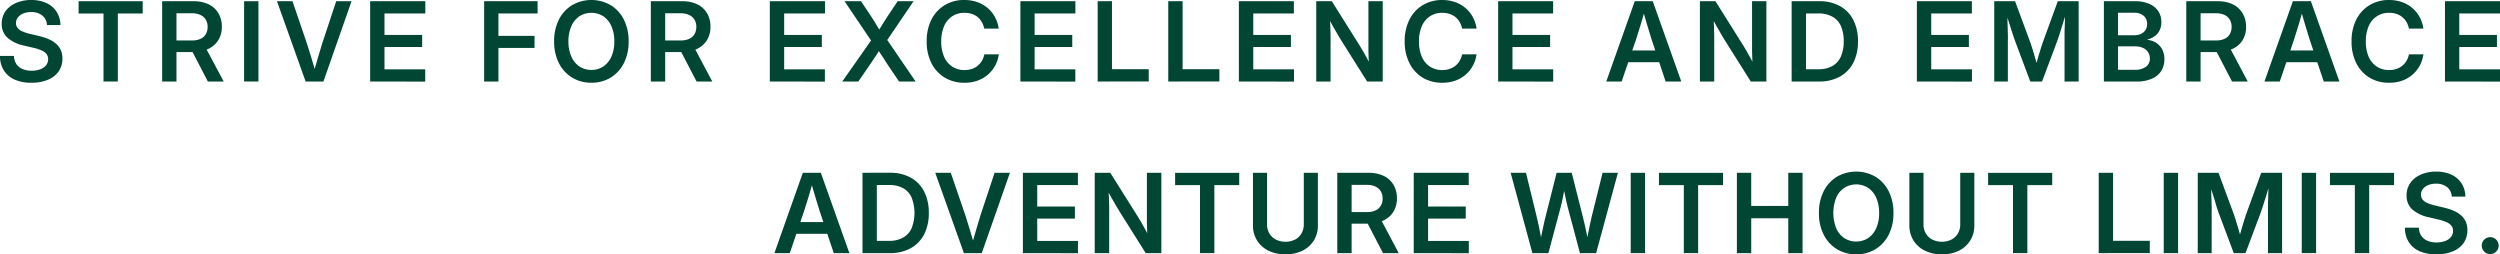 <svg xmlns="http://www.w3.org/2000/svg" viewBox="0 0 815.87 83.02"><defs><style>.cls-1{fill:#004632;}</style></defs><g id="圖層_2" data-name="圖層 2"><g id="text"><path class="cls-1" d="M10.32,27A13.18,13.18,0,0,1,4.83,26a8,8,0,0,1-3.56-3A8.68,8.68,0,0,1,0,18.25H4.57a4.77,4.77,0,0,0,.75,2.61,4.51,4.51,0,0,0,2,1.65,7.45,7.45,0,0,0,3,.57,7.8,7.8,0,0,0,2.83-.47,4.42,4.42,0,0,0,1.89-1.31,3.14,3.14,0,0,0,.67-2,2.64,2.64,0,0,0-.51-1.63,4,4,0,0,0-1.58-1.19,14.46,14.46,0,0,0-2.74-.89l-2.85-.67A12.07,12.07,0,0,1,2.42,12.3,5.92,5.92,0,0,1,.56,7.79a7,7,0,0,1,1.22-4.1A7.92,7.92,0,0,1,5.16,1a12.15,12.15,0,0,1,5-1,11.7,11.7,0,0,1,5,1,7.85,7.85,0,0,1,3.31,2.83,8.29,8.29,0,0,1,1.26,4.34H15.33A4.24,4.24,0,0,0,13.8,5.06a5.65,5.65,0,0,0-3.66-1.12,6.64,6.64,0,0,0-2.56.46A4.21,4.21,0,0,0,5.84,5.68a3,3,0,0,0-.62,1.86,2.48,2.48,0,0,0,.53,1.59,4.06,4.06,0,0,0,1.57,1.13,14.66,14.66,0,0,0,2.61.83l2.6.62a18.42,18.42,0,0,1,3.38,1.08,9.08,9.08,0,0,1,2.45,1.54,6,6,0,0,1,1.5,2.07,6.69,6.69,0,0,1,.51,2.67,7.28,7.28,0,0,1-1.21,4.2A7.79,7.79,0,0,1,15.69,26,13.51,13.51,0,0,1,10.32,27Z"/><path class="cls-1" d="M25.65,4.41V.4H46.57v4H38.45V26.6H33.78V4.41Z"/><path class="cls-1" d="M52.92,26.6V.4H63.06a11.27,11.27,0,0,1,5,1,7.51,7.51,0,0,1,3.21,2.91,8.57,8.57,0,0,1,1.12,4.43,8.05,8.05,0,0,1-1.17,4.4A7.65,7.65,0,0,1,67.89,16a11.86,11.86,0,0,1-5.08,1H55.66V13.2h7.05a6.44,6.44,0,0,0,2.74-.53,3.87,3.87,0,0,0,1.71-1.53,4.51,4.51,0,0,0,.59-2.37,4.41,4.41,0,0,0-.6-2.35,3.9,3.9,0,0,0-1.72-1.53,6.14,6.14,0,0,0-2.74-.55h-5.1V26.6Zm14.92,0L61.69,14.77h5L73,26.6Z"/><path class="cls-1" d="M84.34.4V26.6H79.66V.4Z"/><path class="cls-1" d="M99.74,26.6,90.39.4h5.06l4.69,13.73c.44,1.35.91,2.89,1.44,4.61s1.1,3.68,1.74,5.89h-1.24q.94-3.31,1.7-5.89c.51-1.72,1-3.26,1.39-4.61L109.72.4h5l-9.17,26.2Z"/><path class="cls-1" d="M120.8,26.6V.4h18v4H125.48v7h12.29v3.93H125.48v7.3h13.29v4Z"/><path class="cls-1" d="M158,26.6V.4h17.44v4H162.66v7.31h11.78v3.94H162.66V26.6Z"/><path class="cls-1" d="M193,27a11.85,11.85,0,0,1-6.25-1.66,11.7,11.7,0,0,1-4.33-4.69,15.3,15.3,0,0,1-1.58-7.13,15.35,15.35,0,0,1,1.58-7.17,11.6,11.6,0,0,1,4.33-4.7,12.64,12.64,0,0,1,12.49,0,11.6,11.6,0,0,1,4.33,4.7,15.35,15.35,0,0,1,1.58,7.17,15.28,15.28,0,0,1-1.58,7.14,11.63,11.63,0,0,1-4.33,4.69A11.82,11.82,0,0,1,193,27Zm0-4.18a7,7,0,0,0,3.82-1.08,7.45,7.45,0,0,0,2.66-3.16,11.83,11.83,0,0,0,1-5.06,11.94,11.94,0,0,0-1-5.09,7.42,7.42,0,0,0-2.66-3.17,7.31,7.31,0,0,0-7.65,0,7.42,7.42,0,0,0-2.66,3.17,11.94,11.94,0,0,0-1,5.09,11.83,11.83,0,0,0,1,5.06,7.45,7.45,0,0,0,2.66,3.16A7,7,0,0,0,193,22.82Z"/><path class="cls-1" d="M212.4,26.6V.4h10.14a11.32,11.32,0,0,1,5,1,7.48,7.48,0,0,1,3.2,2.91,8.48,8.48,0,0,1,1.12,4.43,8.05,8.05,0,0,1-1.17,4.4A7.63,7.63,0,0,1,227.38,16a11.9,11.9,0,0,1-5.08,1h-7.16V13.2h7.05a6.44,6.44,0,0,0,2.74-.53,3.9,3.9,0,0,0,1.72-1.53,4.6,4.6,0,0,0,.59-2.37,4.41,4.41,0,0,0-.6-2.35,4,4,0,0,0-1.72-1.53,6.17,6.17,0,0,0-2.74-.55h-5.1V26.6Zm14.93,0-6.16-11.83h5l6.28,11.83Z"/><path class="cls-1" d="M251.23,26.6V.4h18v4H255.91v7H268.2v3.93H255.91v7.3H269.2v4Z"/><path class="cls-1" d="M274.87,26.6l10.6-15.1V15L275.61.4H281l3.22,4.84q.63.95,1.17,1.83t1.05,1.74c.35.57.7,1.16,1.05,1.75h-1.11c.38-.59.74-1.18,1.08-1.75s.71-1.16,1.08-1.74.76-1.2,1.18-1.83L292.94.4h5.2l-9.73,14.33V11.39l10.4,15.21H293.4l-4-5.93-1-1.59c-.33-.5-.65-1-1-1.49l-1-1.54h.8c-.32.53-.64,1-.95,1.53s-.64,1-1,1.49-.69,1-1.06,1.6l-4.08,5.93Z"/><path class="cls-1" d="M314.7,27a12.16,12.16,0,0,1-6.34-1.65A11.52,11.52,0,0,1,304,20.66a15.28,15.28,0,0,1-1.57-7.14A15.36,15.36,0,0,1,304,6.34a11.48,11.48,0,0,1,4.35-4.69A12.15,12.15,0,0,1,314.7,0a12.69,12.69,0,0,1,4.11.65,10.76,10.76,0,0,1,3.39,1.87,10.36,10.36,0,0,1,2.44,2.94,11.33,11.33,0,0,1,1.29,3.87H321.2a6.46,6.46,0,0,0-.82-2.18A5.85,5.85,0,0,0,319,5.52a5.72,5.72,0,0,0-1.91-1,7.46,7.46,0,0,0-2.31-.34,7.06,7.06,0,0,0-4.05,1.15,7.38,7.38,0,0,0-2.64,3.23,12.33,12.33,0,0,0-.92,5,12.27,12.27,0,0,0,.92,4.94,7.3,7.3,0,0,0,2.64,3.22,7.13,7.13,0,0,0,4.05,1.14,7.33,7.33,0,0,0,2.29-.34,5.88,5.88,0,0,0,1.91-1,6.15,6.15,0,0,0,1.43-1.61,7.18,7.18,0,0,0,.84-2.18h4.71a10.79,10.79,0,0,1-1.26,3.8,10.42,10.42,0,0,1-2.43,2.93,10.78,10.78,0,0,1-3.38,1.9A12.43,12.43,0,0,1,314.7,27Z"/><path class="cls-1" d="M333,26.6V.4h17.95v4H337.64v7h12.29v3.93H337.64v7.3h13.29v4Z"/><path class="cls-1" d="M358.22,26.6V.4h4.67V22.59h12v4Z"/><path class="cls-1" d="M381.26,26.6V.4h4.68V22.59h12v4Z"/><path class="cls-1" d="M404.3,26.6V.4h17.95v4H409v7h12.29v3.93H409v7.3h13.29v4Z"/><path class="cls-1" d="M429.55,26.6V.4h5.08L443.81,15c.28.43.62,1,1,1.68s.8,1.42,1.24,2.22.85,1.6,1.26,2.41l-.51.88c0-.79-.09-1.67-.13-2.66s-.07-1.92-.09-2.82,0-1.61,0-2.14V.4h4.67V26.6h-5.09l-8.27-13.12c-.34-.55-.74-1.22-1.21-2s-1-1.69-1.56-2.71-1.2-2.14-1.87-3.36l.72-.52c.08,1.3.13,2.51.17,3.63s.07,2.1.09,2.94,0,1.51,0,2V26.6Z"/><path class="cls-1" d="M470.65,27a12.13,12.13,0,0,1-6.34-1.65A11.45,11.45,0,0,1,460,20.66a15.28,15.28,0,0,1-1.58-7.14A15.37,15.37,0,0,1,460,6.34a11.48,11.48,0,0,1,4.35-4.69A12.15,12.15,0,0,1,470.65,0a12.74,12.74,0,0,1,4.11.65,10.82,10.82,0,0,1,3.38,1.87,10.39,10.39,0,0,1,2.45,2.94,11.33,11.33,0,0,1,1.29,3.87h-4.73a6.67,6.67,0,0,0-.82-2.18A5.78,5.78,0,0,0,473,4.52a7.46,7.46,0,0,0-2.31-.34,7.06,7.06,0,0,0-4.05,1.15A7.32,7.32,0,0,0,464,8.56a12.33,12.33,0,0,0-.92,5,12.27,12.27,0,0,0,.92,4.94,7.23,7.23,0,0,0,2.64,3.22,7.13,7.13,0,0,0,4.05,1.14,7.37,7.37,0,0,0,2.29-.34,5.84,5.84,0,0,0,3.33-2.6,6.94,6.94,0,0,0,.85-2.18h4.71a10.79,10.79,0,0,1-1.26,3.8,10.59,10.59,0,0,1-2.43,2.93,10.83,10.83,0,0,1-3.39,1.9A12.33,12.33,0,0,1,470.65,27Z"/><path class="cls-1" d="M488.92,26.6V.4h17.94v4H493.59v7h12.29v3.93H493.59v7.3h13.29v4Z"/><path class="cls-1" d="M524.2,26.6,533.5.4h5.87l9.31,26.2h-5.11L539,12.87c-.45-1.44-.93-3-1.43-4.66s-1.07-3.62-1.71-5.85h1.23q-1,3.35-1.71,5.85c-.5,1.66-1,3.22-1.46,4.66L529.22,26.6Zm5.5-6.31V16.47h13.5v3.82Z"/><path class="cls-1" d="M554.76,26.6V.4h5.08L569,15c.28.43.62,1,1,1.68s.81,1.42,1.24,2.22.86,1.6,1.27,2.41l-.51.88c0-.79-.09-1.67-.13-2.66s-.07-1.92-.09-2.82,0-1.61,0-2.14V.4h4.68V26.6h-5.1l-8.26-13.12c-.34-.55-.75-1.22-1.21-2s-1-1.69-1.57-2.71l-1.86-3.36.72-.52c.07,1.3.12,2.51.17,3.63s.07,2.1.08,2.94,0,1.51,0,2V26.6Z"/><path class="cls-1" d="M589.38.4V26.6H584.7V.4Zm4.18,26.2H587v-4h6.37A9.23,9.23,0,0,0,598,21.54a6.55,6.55,0,0,0,2.77-3.1,12.13,12.13,0,0,0,.92-5,12,12,0,0,0-.91-4.93A6.47,6.47,0,0,0,598,5.45a9.06,9.06,0,0,0-4.57-1.06h-6.63V.4h6.93A13.47,13.47,0,0,1,600.48,2a10.62,10.62,0,0,1,4.34,4.51,14.83,14.83,0,0,1,1.52,7,15,15,0,0,1-1.53,7A10.79,10.79,0,0,1,600.44,25,13.81,13.81,0,0,1,593.56,26.6Z"/><path class="cls-1" d="M625.57,26.6V.4h17.95v4H630.25v7h12.29v3.93H630.25v7.3h13.29v4Z"/><path class="cls-1" d="M650.82,26.6V.4h6.79l5.08,13.72.59,1.85c.23.73.46,1.5.7,2.31s.47,1.59.68,2.33.38,1.37.53,1.89h-1.11c.14-.5.31-1.13.52-1.87s.42-1.53.66-2.34.48-1.59.71-2.32.42-1.35.59-1.85l5-13.72h6.8V26.6h-4.6V13.27c0-.57,0-1.24,0-2s0-1.58.06-2.44,0-1.72.07-2.59,0-1.71,0-2.5h.53l-.83,2.71c-.28.92-.56,1.81-.83,2.67s-.51,1.64-.74,2.35-.43,1.32-.61,1.81l-5,13.33h-3.83l-5-13.33c-.18-.49-.38-1.09-.62-1.8s-.49-1.49-.76-2.35-.56-1.74-.84-2.66l-.87-2.73h.65c0,.78,0,1.61,0,2.48s0,1.74.06,2.6,0,1.66.06,2.43,0,1.45,0,2V26.6Z"/><path class="cls-1" d="M686.6,26.6V.4h10.12a11.37,11.37,0,0,1,4.7.87,6.55,6.55,0,0,1,2.93,2.38,6.29,6.29,0,0,1,1,3.56,5.9,5.9,0,0,1-.56,2.67,5.19,5.19,0,0,1-1.58,1.9,7,7,0,0,1-2.41,1.12V13a6.69,6.69,0,0,1,2.79.93,5.85,5.85,0,0,1,2,2.12,6.58,6.58,0,0,1,.75,3.24,7.13,7.13,0,0,1-1,3.82,6.77,6.77,0,0,1-3.07,2.57,12.23,12.23,0,0,1-5.08.93Zm4.6-15.09h5.22a5.47,5.47,0,0,0,2.27-.44,3.47,3.47,0,0,0,1.49-1.28,3.52,3.52,0,0,0,.53-2,3.35,3.35,0,0,0-1.12-2.63,4.61,4.61,0,0,0-3.15-1H691.2Zm0,11.27h5.43a6,6,0,0,0,3.7-1,3.26,3.26,0,0,0,1.28-2.74A3.72,3.72,0,0,0,701,17a3.85,3.85,0,0,0-1.66-1.38,6.24,6.24,0,0,0-2.61-.49H691.2Z"/><path class="cls-1" d="M713.49,26.6V.4h10.15a11.3,11.3,0,0,1,5,1,7.56,7.56,0,0,1,3.21,2.91A8.57,8.57,0,0,1,733,8.77a8.05,8.05,0,0,1-1.17,4.4A7.57,7.57,0,0,1,728.47,16a11.86,11.86,0,0,1-5.08,1h-7.15V13.2h7a6.47,6.47,0,0,0,2.74-.53,3.87,3.87,0,0,0,1.71-1.53,4.6,4.6,0,0,0,.59-2.37,4.41,4.41,0,0,0-.6-2.35A4,4,0,0,0,726,4.89a6.14,6.14,0,0,0-2.74-.55h-5.1V26.6Zm14.93,0-6.15-11.83h5l6.27,11.83Z"/><path class="cls-1" d="M739,26.6,748.28.4h5.87l9.31,26.2h-5.11l-4.61-13.73c-.45-1.44-.93-3-1.43-4.66s-1.07-3.62-1.71-5.85h1.23q-1,3.35-1.71,5.85c-.5,1.66-1,3.22-1.46,4.66L744,26.6Zm5.5-6.31V16.47H758v3.82Z"/><path class="cls-1" d="M779.64,27a12.16,12.16,0,0,1-6.34-1.65A11.52,11.52,0,0,1,769,20.66a15.28,15.28,0,0,1-1.57-7.14A15.36,15.36,0,0,1,769,6.34a11.48,11.48,0,0,1,4.35-4.69A12.15,12.15,0,0,1,779.64,0a12.65,12.65,0,0,1,4.11.65,10.76,10.76,0,0,1,3.39,1.87,10.36,10.36,0,0,1,2.44,2.94,11.33,11.33,0,0,1,1.29,3.87h-4.73a6.66,6.66,0,0,0-.81-2.18,6,6,0,0,0-1.42-1.63,5.72,5.72,0,0,0-1.91-1,7.46,7.46,0,0,0-2.31-.34,7.06,7.06,0,0,0-4.05,1.15A7.38,7.38,0,0,0,773,8.56a12.33,12.33,0,0,0-.92,5,12.27,12.27,0,0,0,.92,4.94,7.3,7.3,0,0,0,2.64,3.22,7.13,7.13,0,0,0,4.05,1.14,7.44,7.44,0,0,0,2.3-.34,5.93,5.93,0,0,0,3.33-2.6,7.18,7.18,0,0,0,.84-2.18h4.71a10.79,10.79,0,0,1-1.26,3.8,10.42,10.42,0,0,1-2.43,2.93,10.67,10.67,0,0,1-3.38,1.9A12.43,12.43,0,0,1,779.64,27Z"/><path class="cls-1" d="M797.91,26.6V.4h18v4H802.58v7h12.29v3.93H802.58v7.3h13.29v4Z"/><path class="cls-1" d="M252.73,82.6,262,56.4h5.88l9.31,26.2H272.1l-4.61-13.73c-.46-1.44-.93-3-1.43-4.66s-1.07-3.62-1.72-5.85h1.24q-1,3.35-1.71,5.85c-.5,1.66-1,3.22-1.46,4.66L257.75,82.6Zm5.5-6.31V72.47h13.5v3.82Z"/><path class="cls-1" d="M286.15,56.4V82.6h-4.68V56.4Zm4.18,26.2h-6.61v-4h6.37a9.23,9.23,0,0,0,4.66-1.07,6.55,6.55,0,0,0,2.77-3.1,13.87,13.87,0,0,0,0-9.91,6.47,6.47,0,0,0-2.73-3.08,9.09,9.09,0,0,0-4.57-1.06H283.6v-4h6.93A13.47,13.47,0,0,1,297.25,58a10.62,10.62,0,0,1,4.34,4.51,15,15,0,0,1,1.52,7,15,15,0,0,1-1.53,7A10.75,10.75,0,0,1,297.2,81,13.74,13.74,0,0,1,290.33,82.6Z"/><path class="cls-1" d="M314.57,82.6l-9.35-26.2h5.06L315,70.13q.64,2,1.43,4.61t1.75,5.89h-1.25q.94-3.31,1.71-5.89c.5-1.72,1-3.26,1.38-4.61l4.56-13.73h5l-9.18,26.2Z"/><path class="cls-1" d="M333.82,82.6V56.4h17.95v4H338.5v7h12.29v3.93H338.5v7.3h13.29v4Z"/><path class="cls-1" d="M357.26,82.6V56.4h5.08L371.52,71c.28.43.61,1,1,1.68s.8,1.42,1.24,2.22.85,1.6,1.26,2.41l-.51.88c0-.79-.09-1.67-.13-2.66s-.07-1.92-.09-2.82,0-1.61,0-2.14V56.4H379V82.6h-5.1l-8.26-13.12c-.34-.55-.74-1.22-1.21-2s-1-1.69-1.57-2.71L361,61.41l.72-.52c.07,1.3.13,2.51.17,3.63s.07,2.1.09,2.94,0,1.51,0,2V82.6Z"/><path class="cls-1" d="M383.5,60.41v-4h20.92v4H396.3V82.6h-4.68V60.41Z"/><path class="cls-1" d="M419.5,83a12.15,12.15,0,0,1-5.59-1.22,9.08,9.08,0,0,1-3.7-3.34,9.19,9.19,0,0,1-1.31-4.92V56.4h4.6V73.16a5.88,5.88,0,0,0,.74,3,5.28,5.28,0,0,0,2.08,2,7.2,7.2,0,0,0,6.36,0,5.25,5.25,0,0,0,2.07-2,5.88,5.88,0,0,0,.74-3V56.4h4.6V73.54a9.19,9.19,0,0,1-1.31,4.92,9.08,9.08,0,0,1-3.7,3.34A12.14,12.14,0,0,1,419.5,83Z"/><path class="cls-1" d="M436.42,82.6V56.4h10.14a11.32,11.32,0,0,1,5,1,7.48,7.48,0,0,1,3.2,2.91,8.48,8.48,0,0,1,1.12,4.43,8.05,8.05,0,0,1-1.17,4.4A7.63,7.63,0,0,1,451.4,72a11.9,11.9,0,0,1-5.08,1h-7.16V69.2h7a6.44,6.44,0,0,0,2.74-.53,3.9,3.9,0,0,0,1.72-1.53,4.6,4.6,0,0,0,.59-2.37,4.41,4.41,0,0,0-.6-2.35,4,4,0,0,0-1.72-1.53,6.19,6.19,0,0,0-2.75-.55H441.1V82.6Zm14.92,0-6.15-11.83h5l6.28,11.83Z"/><path class="cls-1" d="M461.37,82.6V56.4h17.95v4H466.05v7h12.29v3.93H466.05v7.3h13.29v4Z"/><path class="cls-1" d="M500.09,82.6,493,56.4H498l3.44,14.08c.25,1,.48,2,.69,3s.41,2,.61,3.08.39,2,.57,3.07h-.83c.2-1,.4-2,.61-3.07s.43-2,.65-3.08.46-2,.71-3L508,56.4h4.93l3.56,14.08c.25,1,.49,2,.72,3l.66,3.08c.21,1,.41,2,.61,3.07h-.86c.2-1,.39-2,.59-3.07s.4-2,.62-3.08.45-2,.67-3L523,56.4h5l-7.1,26.2h-5.28l-4-15c-.29-1.15-.57-2.38-.83-3.7l-.87-4.26H511c-.31,1.51-.6,2.92-.85,4.24s-.53,2.55-.83,3.72l-4,15Z"/><path class="cls-1" d="M536.85,56.4V82.6h-4.67V56.4Z"/><path class="cls-1" d="M541.39,60.41v-4H562.3v4h-8.12V82.6h-4.67V60.41Z"/><path class="cls-1" d="M566.83,82.6V56.4h4.68V67.21H583.6V56.4h4.66V82.6H583.6V71.22H571.51V82.6Z"/><path class="cls-1" d="M605.77,83a11.85,11.85,0,0,1-6.25-1.66,11.63,11.63,0,0,1-4.33-4.69,15.18,15.18,0,0,1-1.58-7.13,15.23,15.23,0,0,1,1.58-7.17,11.53,11.53,0,0,1,4.33-4.7,12.64,12.64,0,0,1,12.49,0,11.6,11.6,0,0,1,4.33,4.7,15.35,15.35,0,0,1,1.58,7.17,15.28,15.28,0,0,1-1.58,7.14A11.63,11.63,0,0,1,612,81.35,11.87,11.87,0,0,1,605.77,83Zm0-4.18a7,7,0,0,0,3.82-1.08,7.45,7.45,0,0,0,2.66-3.16,11.83,11.83,0,0,0,1-5.06,11.94,11.94,0,0,0-1-5.09,7.42,7.42,0,0,0-2.66-3.17,7.31,7.31,0,0,0-7.65,0,7.35,7.35,0,0,0-2.66,3.17,13.63,13.63,0,0,0,0,10.15,7.38,7.38,0,0,0,2.66,3.16A6.94,6.94,0,0,0,605.77,78.82Z"/><path class="cls-1" d="M633.72,83a12.14,12.14,0,0,1-5.58-1.22,9,9,0,0,1-3.7-3.34,9.2,9.2,0,0,1-1.32-4.92V56.4h4.61V73.16a5.88,5.88,0,0,0,.74,3,5.21,5.21,0,0,0,2.08,2,7.18,7.18,0,0,0,6.35,0,5.28,5.28,0,0,0,2.08-2,5.88,5.88,0,0,0,.74-3V56.4h4.6V73.54A9.2,9.2,0,0,1,643,78.46a9,9,0,0,1-3.7,3.34A12.08,12.08,0,0,1,633.72,83Z"/><path class="cls-1" d="M648.82,60.41v-4h20.92v4h-8.12V82.6h-4.68V60.41Z"/><path class="cls-1" d="M684.91,82.6V56.4h4.67V78.59h12v4Z"/><path class="cls-1" d="M710.81,56.4V82.6h-4.68V56.4Z"/><path class="cls-1" d="M717.23,82.6V56.4H724l5.08,13.72c.17.5.36,1.12.59,1.85s.46,1.5.7,2.31.47,1.59.68,2.33.39,1.37.53,1.89h-1.11c.14-.5.31-1.13.52-1.87s.43-1.53.67-2.34.47-1.59.7-2.32.42-1.35.59-1.85l5-13.72h6.8V82.6h-4.6V69.27c0-.57,0-1.24,0-2s0-1.58.07-2.44,0-1.72.06-2.59,0-1.71,0-2.5h.53L740,62.44c-.28.92-.55,1.81-.82,2.67s-.52,1.64-.75,2.35-.43,1.32-.61,1.81l-5,13.33h-3.84l-5-13.33c-.17-.49-.38-1.09-.61-1.8S723,66,722.7,65.12l-.84-2.66q-.43-1.38-.87-2.73h.65c0,.78,0,1.61,0,2.48s0,1.74.06,2.6,0,1.66.07,2.43,0,1.45,0,2V82.6Z"/><path class="cls-1" d="M755.85,56.4V82.6h-4.68V56.4Z"/><path class="cls-1" d="M760.38,60.41v-4H781.3v4h-8.12V82.6H768.5V60.41Z"/><path class="cls-1" d="M795.16,83a13.2,13.2,0,0,1-5.5-1,8,8,0,0,1-3.56-3,8.76,8.76,0,0,1-1.26-4.71h4.57a4.85,4.85,0,0,0,.74,2.61,4.54,4.54,0,0,0,2,1.65,7.36,7.36,0,0,0,3,.57,7.86,7.86,0,0,0,2.84-.47,4.39,4.39,0,0,0,1.88-1.31,3.14,3.14,0,0,0,.68-2,2.64,2.64,0,0,0-.51-1.63,4,4,0,0,0-1.58-1.19,14.7,14.7,0,0,0-2.74-.89l-2.85-.67a12.16,12.16,0,0,1-5.64-2.62,6,6,0,0,1-1.85-4.51,7,7,0,0,1,1.21-4.1A8,8,0,0,1,790,57a12.1,12.1,0,0,1,5-1,11.67,11.67,0,0,1,5,1,7.88,7.88,0,0,1,3.32,2.83,8.19,8.19,0,0,1,1.25,4.34h-4.44a4.24,4.24,0,0,0-1.53-3.11A5.65,5.65,0,0,0,795,59.94a6.64,6.64,0,0,0-2.56.46,4.21,4.21,0,0,0-1.74,1.28,3,3,0,0,0-.62,1.86,2.47,2.47,0,0,0,.52,1.59,4.18,4.18,0,0,0,1.58,1.13,14.66,14.66,0,0,0,2.61.83l2.6.62a18.67,18.67,0,0,1,3.38,1.08,9.08,9.08,0,0,1,2.45,1.54,6,6,0,0,1,1.5,2.07,6.69,6.69,0,0,1,.51,2.67,7.28,7.28,0,0,1-1.21,4.2A7.79,7.79,0,0,1,800.53,82,13.51,13.51,0,0,1,795.16,83Z"/><path class="cls-1" d="M812.67,82.91a2.61,2.61,0,0,1-1.94-.8,2.76,2.76,0,1,1,1.94.8Z"/></g></g></svg>